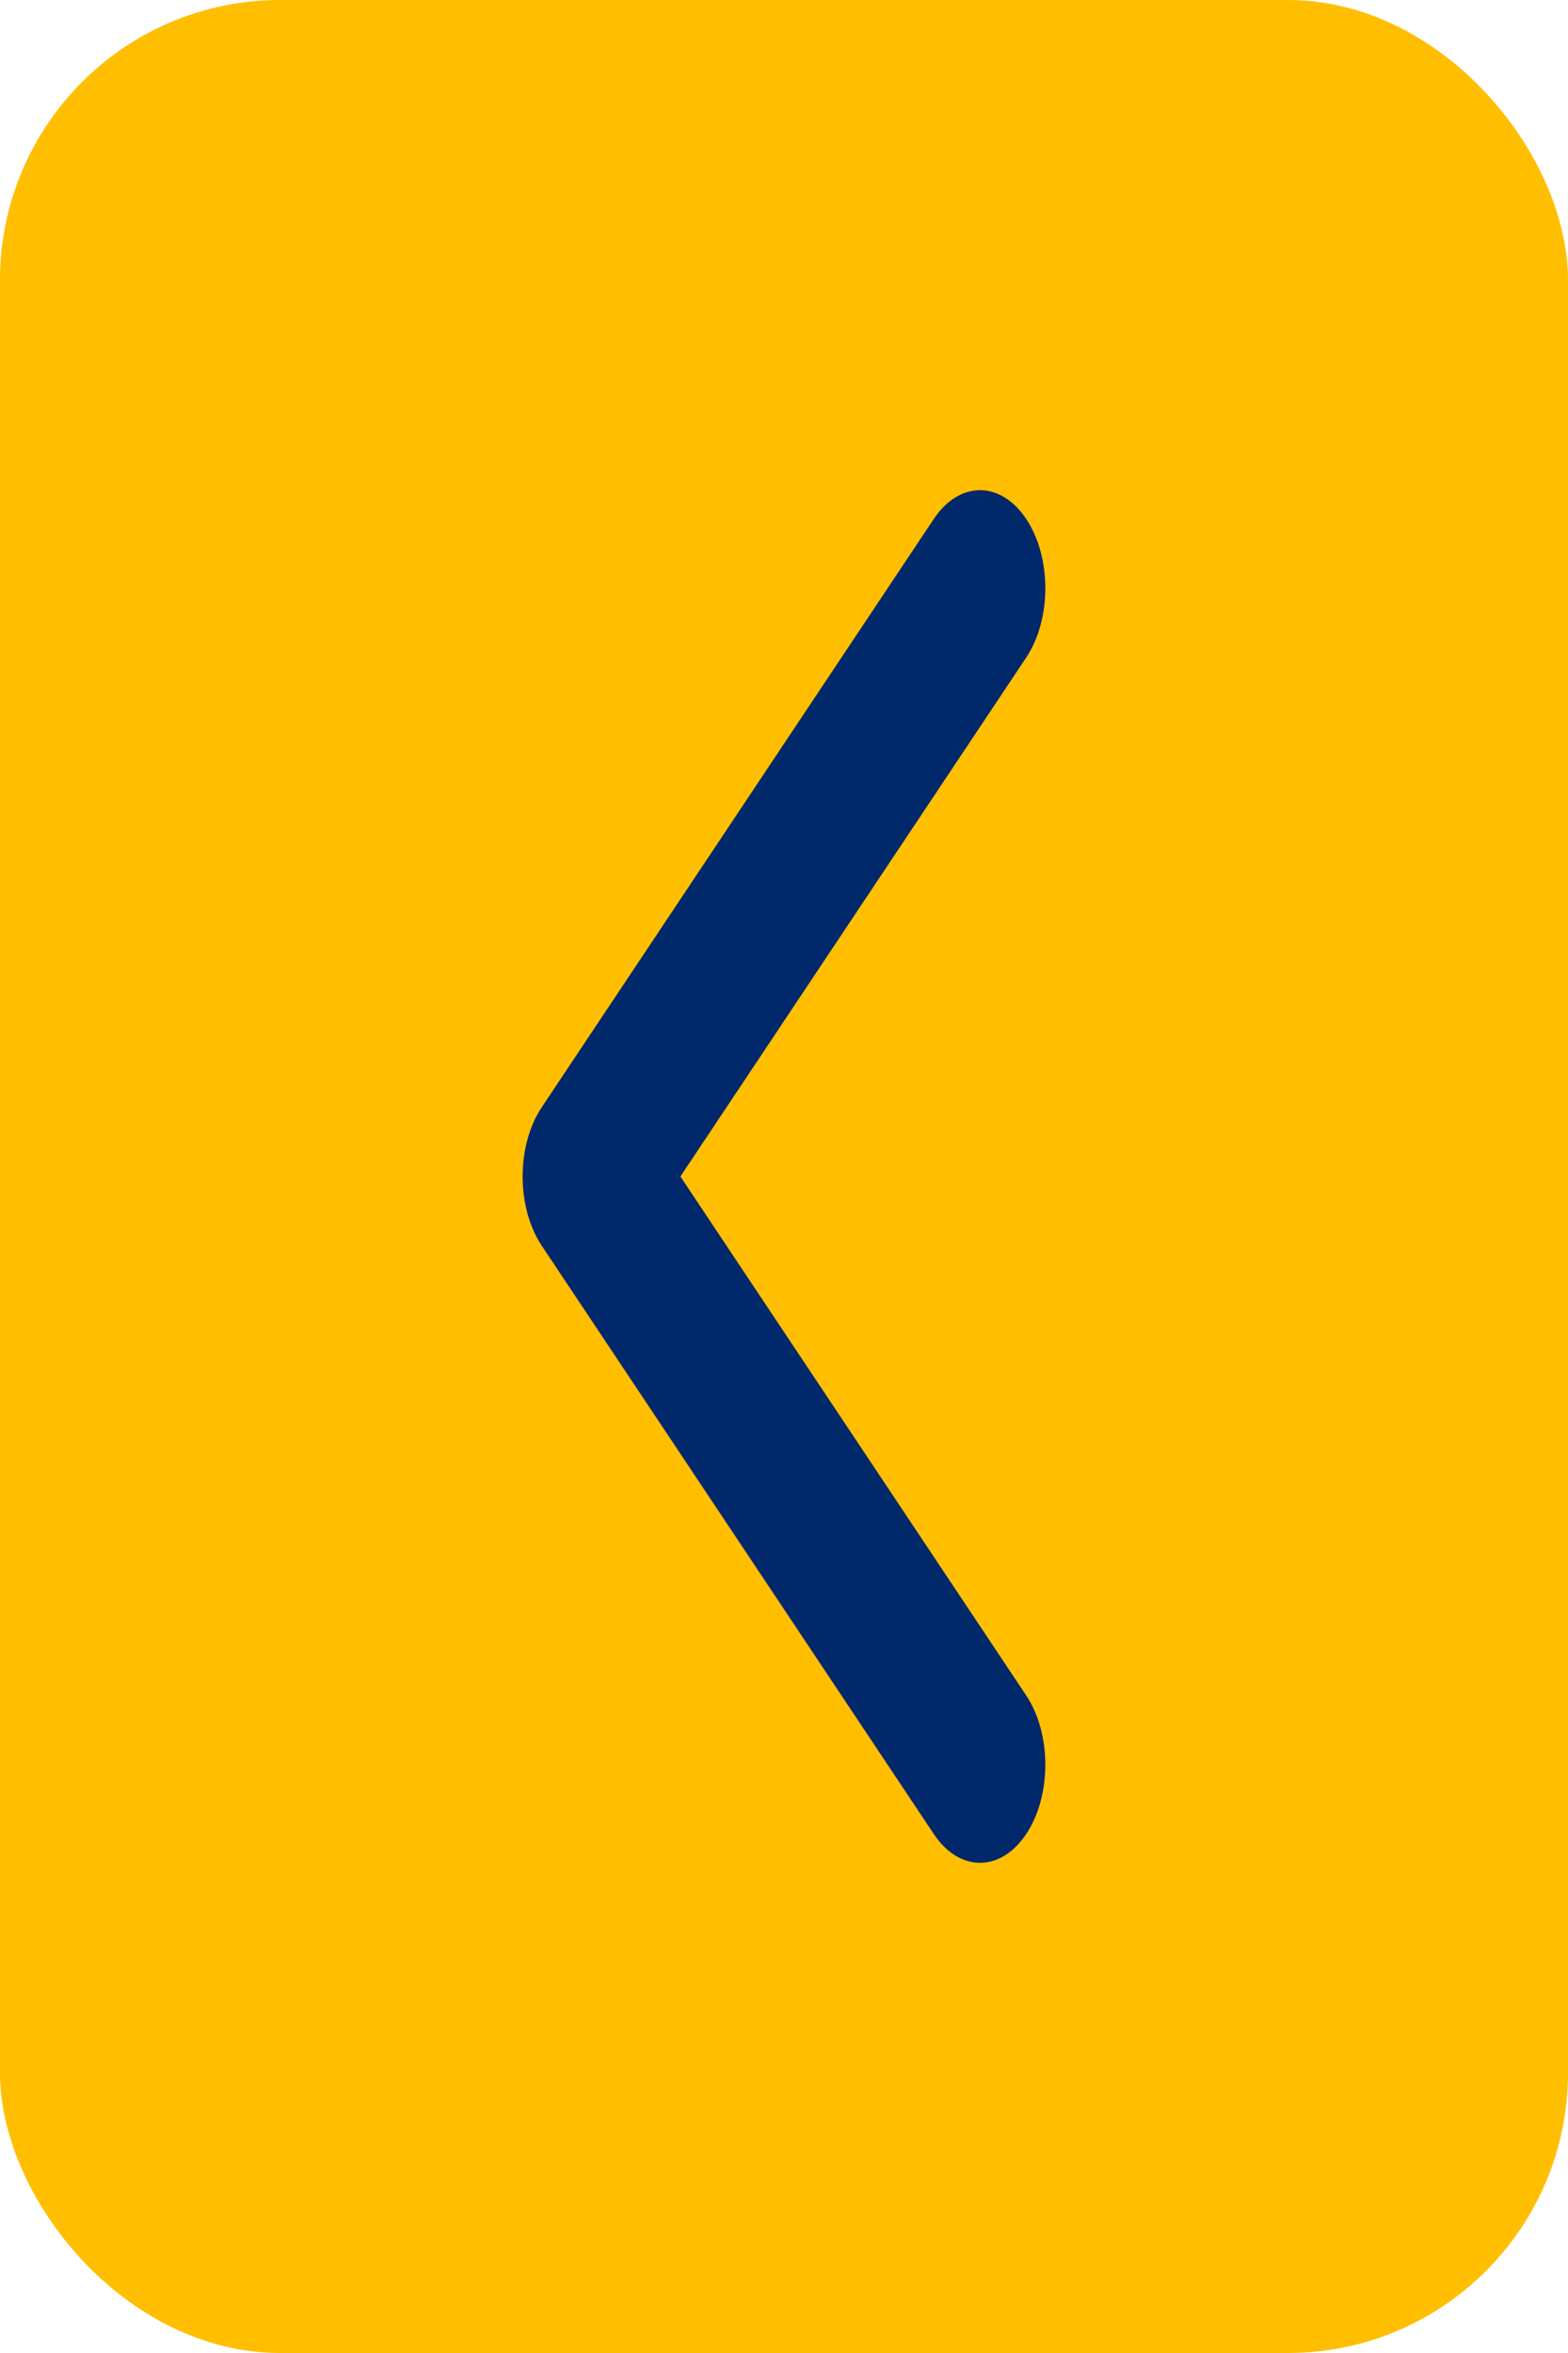 <svg width="28" height="42" viewBox="0 0 28 42" fill="none" xmlns="http://www.w3.org/2000/svg">
<rect width="28" height="42" rx="5" fill="#FFBF00"/>
<path d="M12.15 21L18.325 11.737C18.78 11.054 18.78 9.946 18.325 9.263C17.869 8.579 17.131 8.579 16.675 9.263L9.675 19.763C9.219 20.446 9.219 21.554 9.675 22.237L16.675 32.737C17.131 33.421 17.869 33.421 18.325 32.737C18.78 32.054 18.78 30.946 18.325 30.263L12.15 21Z" fill="#00286B"/>
</svg>
